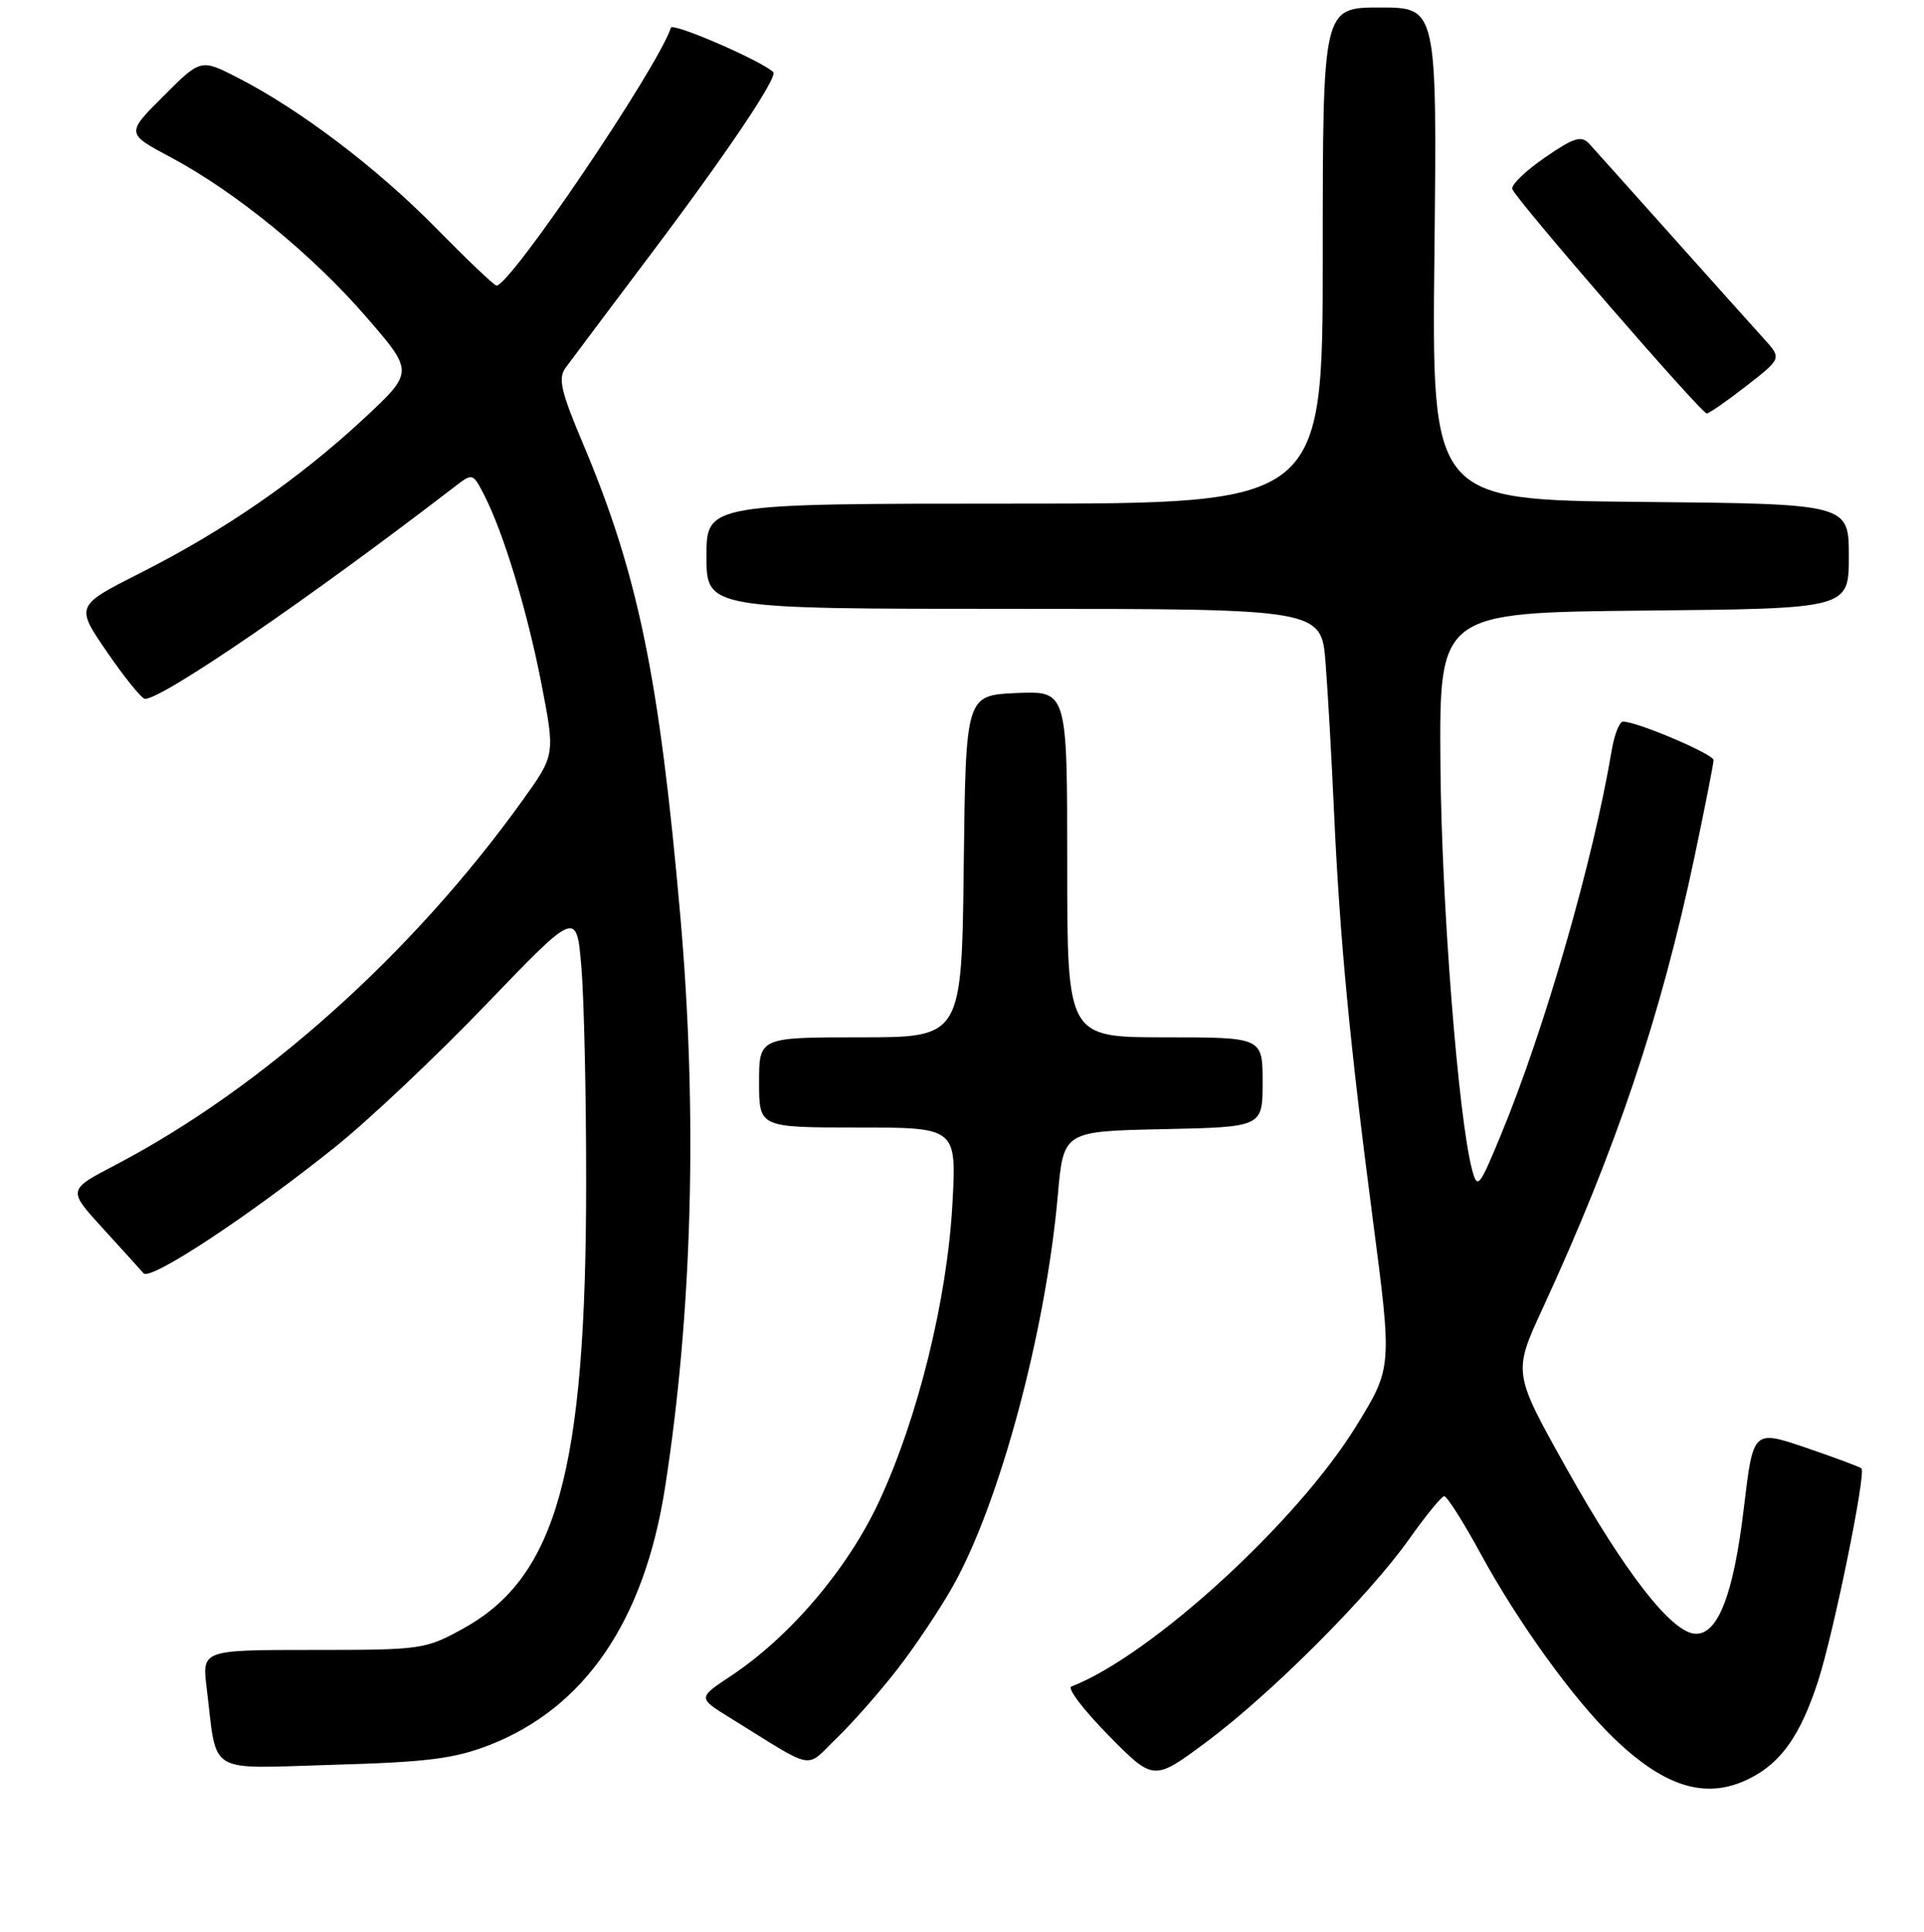 <?xml version="1.0" encoding="UTF-8" standalone="no"?>
<!DOCTYPE svg PUBLIC "-//W3C//DTD SVG 1.1//EN" "http://www.w3.org/Graphics/SVG/1.1/DTD/svg11.dtd" >
<svg xmlns="http://www.w3.org/2000/svg" xmlns:xlink="http://www.w3.org/1999/xlink" version="1.1" viewBox="0 0 256 257">
 <g >
 <path fill="currentColor"
d=" M 232.96 236.52 C 237.06 234.40 239.58 230.78 241.89 223.70 C 243.96 217.35 248.32 195.99 247.68 195.35 C 247.48 195.15 244.16 193.92 240.30 192.60 C 233.27 190.21 233.27 190.21 232.04 200.53 C 230.66 212.18 228.56 217.59 225.49 217.34 C 222.32 217.08 216.15 209.12 208.44 195.36 C 201.31 182.62 201.31 182.62 205.26 174.06 C 215.01 152.95 220.99 135.18 225.47 113.97 C 226.86 107.37 228.00 101.59 228.00 101.12 C 228.00 100.33 217.83 96.00 215.96 96.00 C 215.48 96.00 214.81 97.69 214.46 99.75 C 211.98 114.52 205.56 136.82 199.71 150.97 C 196.83 157.95 196.58 158.26 195.88 155.65 C 194.04 148.76 191.80 120.19 191.66 101.73 C 191.50 81.50 191.50 81.50 218.75 81.23 C 246.00 80.97 246.00 80.97 246.00 74.00 C 246.00 67.03 246.00 67.03 218.25 66.77 C 190.50 66.50 190.50 66.50 190.86 33.75 C 191.21 1.00 191.21 1.00 183.61 1.00 C 176.00 1.00 176.00 1.00 176.00 34.00 C 176.00 67.00 176.00 67.00 135.00 67.00 C 94.00 67.00 94.00 67.00 94.00 74.00 C 94.00 81.00 94.00 81.00 134.91 81.00 C 175.83 81.00 175.83 81.00 176.38 88.25 C 176.69 92.24 177.19 101.12 177.50 108.00 C 178.27 124.89 179.59 138.76 182.66 162.22 C 185.24 181.94 185.24 181.94 180.45 189.72 C 172.58 202.51 153.15 220.27 142.55 224.37 C 141.97 224.60 144.20 227.52 147.50 230.87 C 153.50 236.96 153.50 236.96 160.50 231.76 C 169.09 225.37 182.13 212.33 187.50 204.75 C 189.70 201.64 191.80 199.07 192.16 199.05 C 192.52 199.02 194.72 202.49 197.04 206.75 C 202.02 215.89 209.34 226.03 214.68 231.19 C 221.60 237.88 227.19 239.51 232.96 236.52 Z  M 65.15 232.14 C 77.82 227.19 85.70 215.65 88.47 198.00 C 92.13 174.63 92.84 148.11 90.51 121.74 C 87.72 90.08 84.89 76.36 77.58 59.05 C 74.62 52.04 74.23 50.32 75.26 48.92 C 75.94 47.99 81.03 41.21 86.56 33.86 C 96.79 20.28 103.56 10.20 102.88 9.58 C 101.14 8.00 89.51 2.97 89.27 3.69 C 87.46 9.11 67.89 38.03 66.06 37.99 C 65.75 37.98 62.14 34.54 58.02 30.35 C 50.18 22.36 39.87 14.54 31.60 10.32 C 26.71 7.82 26.71 7.82 21.74 12.79 C 16.77 17.76 16.77 17.76 22.74 20.94 C 31.36 25.54 41.56 33.87 48.79 42.23 C 55.08 49.50 55.08 49.50 48.29 55.80 C 39.65 63.81 29.85 70.57 18.76 76.18 C 10.02 80.60 10.02 80.60 14.26 86.77 C 16.59 90.16 18.85 92.95 19.28 92.97 C 21.54 93.06 41.20 79.59 60.56 64.70 C 62.86 62.93 62.92 62.95 64.37 65.75 C 66.97 70.77 70.15 81.23 72.04 90.96 C 73.87 100.42 73.87 100.42 69.54 106.46 C 54.88 126.90 34.84 144.82 15.25 155.04 C 9.01 158.30 9.01 158.30 13.67 163.40 C 16.23 166.21 18.68 168.90 19.10 169.39 C 20.01 170.43 33.10 161.80 44.60 152.59 C 49.05 149.03 58.10 140.48 64.70 133.61 C 76.72 121.10 76.72 121.10 77.36 128.70 C 77.71 132.88 78.00 145.80 77.99 157.40 C 77.98 195.57 74.08 209.76 61.71 216.61 C 56.62 219.43 56.15 219.50 41.69 219.50 C 26.88 219.50 26.88 219.50 27.49 224.50 C 28.94 236.31 27.23 235.27 44.35 234.78 C 56.91 234.42 60.46 233.97 65.15 232.14 Z  M 119.45 222.00 C 121.80 218.97 125.10 214.03 126.80 211.00 C 133.04 199.89 139.15 177.11 140.75 159.00 C 141.50 150.50 141.50 150.50 154.75 150.22 C 168.00 149.94 168.00 149.94 168.00 143.97 C 168.00 138.00 168.00 138.00 155.00 138.00 C 142.00 138.00 142.00 138.00 142.00 114.95 C 142.00 91.91 142.00 91.91 135.25 92.20 C 128.50 92.50 128.50 92.50 128.23 115.25 C 127.96 138.00 127.96 138.00 114.48 138.00 C 101.00 138.00 101.00 138.00 101.00 144.00 C 101.00 150.00 101.00 150.00 114.14 150.00 C 127.29 150.00 127.29 150.00 126.72 160.25 C 126.01 172.92 122.13 188.66 116.96 199.76 C 112.80 208.71 105.12 217.74 97.25 222.96 C 92.84 225.88 92.84 225.88 97.17 228.55 C 108.74 235.71 107.01 235.39 111.35 231.21 C 113.46 229.17 117.11 225.03 119.45 222.00 Z  M 232.37 51.34 C 237.07 47.68 237.07 47.68 234.72 45.09 C 233.43 43.67 227.95 37.55 222.54 31.50 C 217.14 25.45 212.15 19.89 211.46 19.13 C 210.40 17.99 209.43 18.29 205.54 20.97 C 202.98 22.73 201.04 24.61 201.22 25.15 C 201.67 26.51 226.36 55.00 227.09 55.00 C 227.41 55.00 229.79 53.35 232.37 51.34 Z "/>
</g>
</svg>
